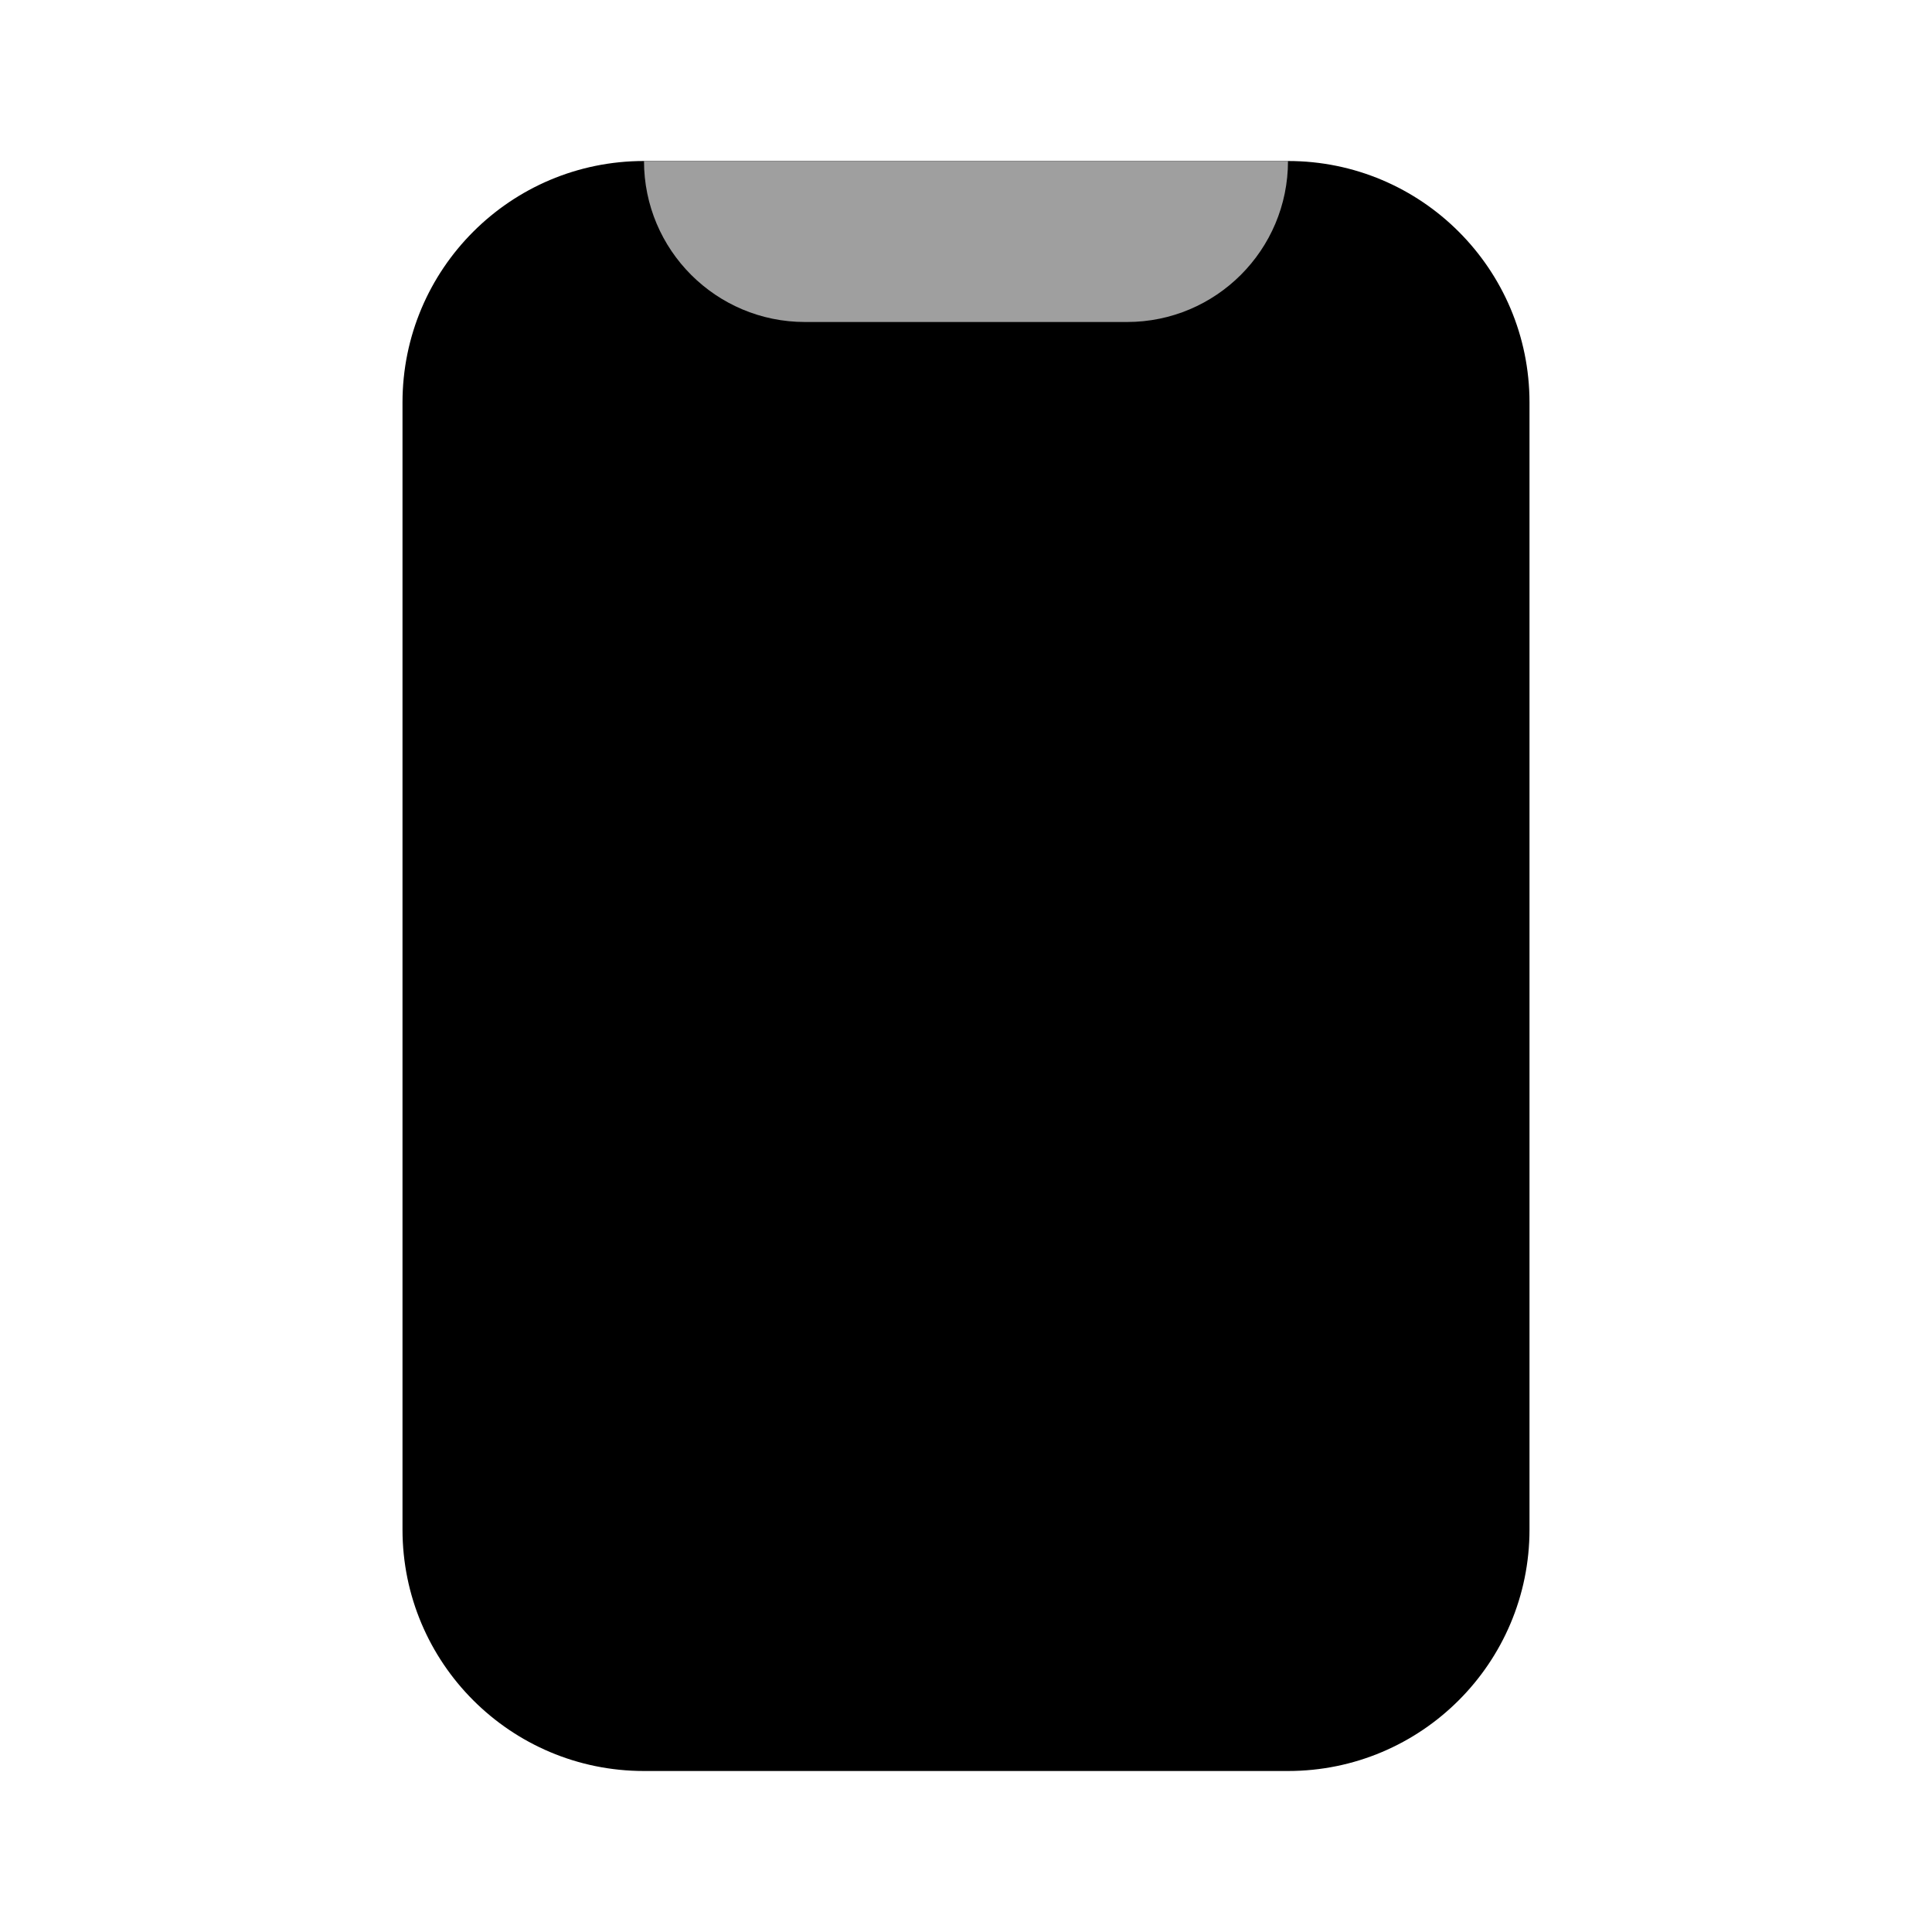 <svg width="24" height="24" viewBox="0 0 24 24" fill="none" xmlns="http://www.w3.org/2000/svg">
<path d="M5 5C5 3.343 6.343 2 8 2H16C17.657 2 19 3.343 19 5V19C19 20.657 17.657 22 16 22H8C6.343 22 5 20.657 5 19V5Z" fill="black"/>
<path d="M8 2H16C16 3.105 15.105 4 14 4H10C8.895 4 8 3.105 8 2Z" fill="#9F9F9F"/>
</svg>
